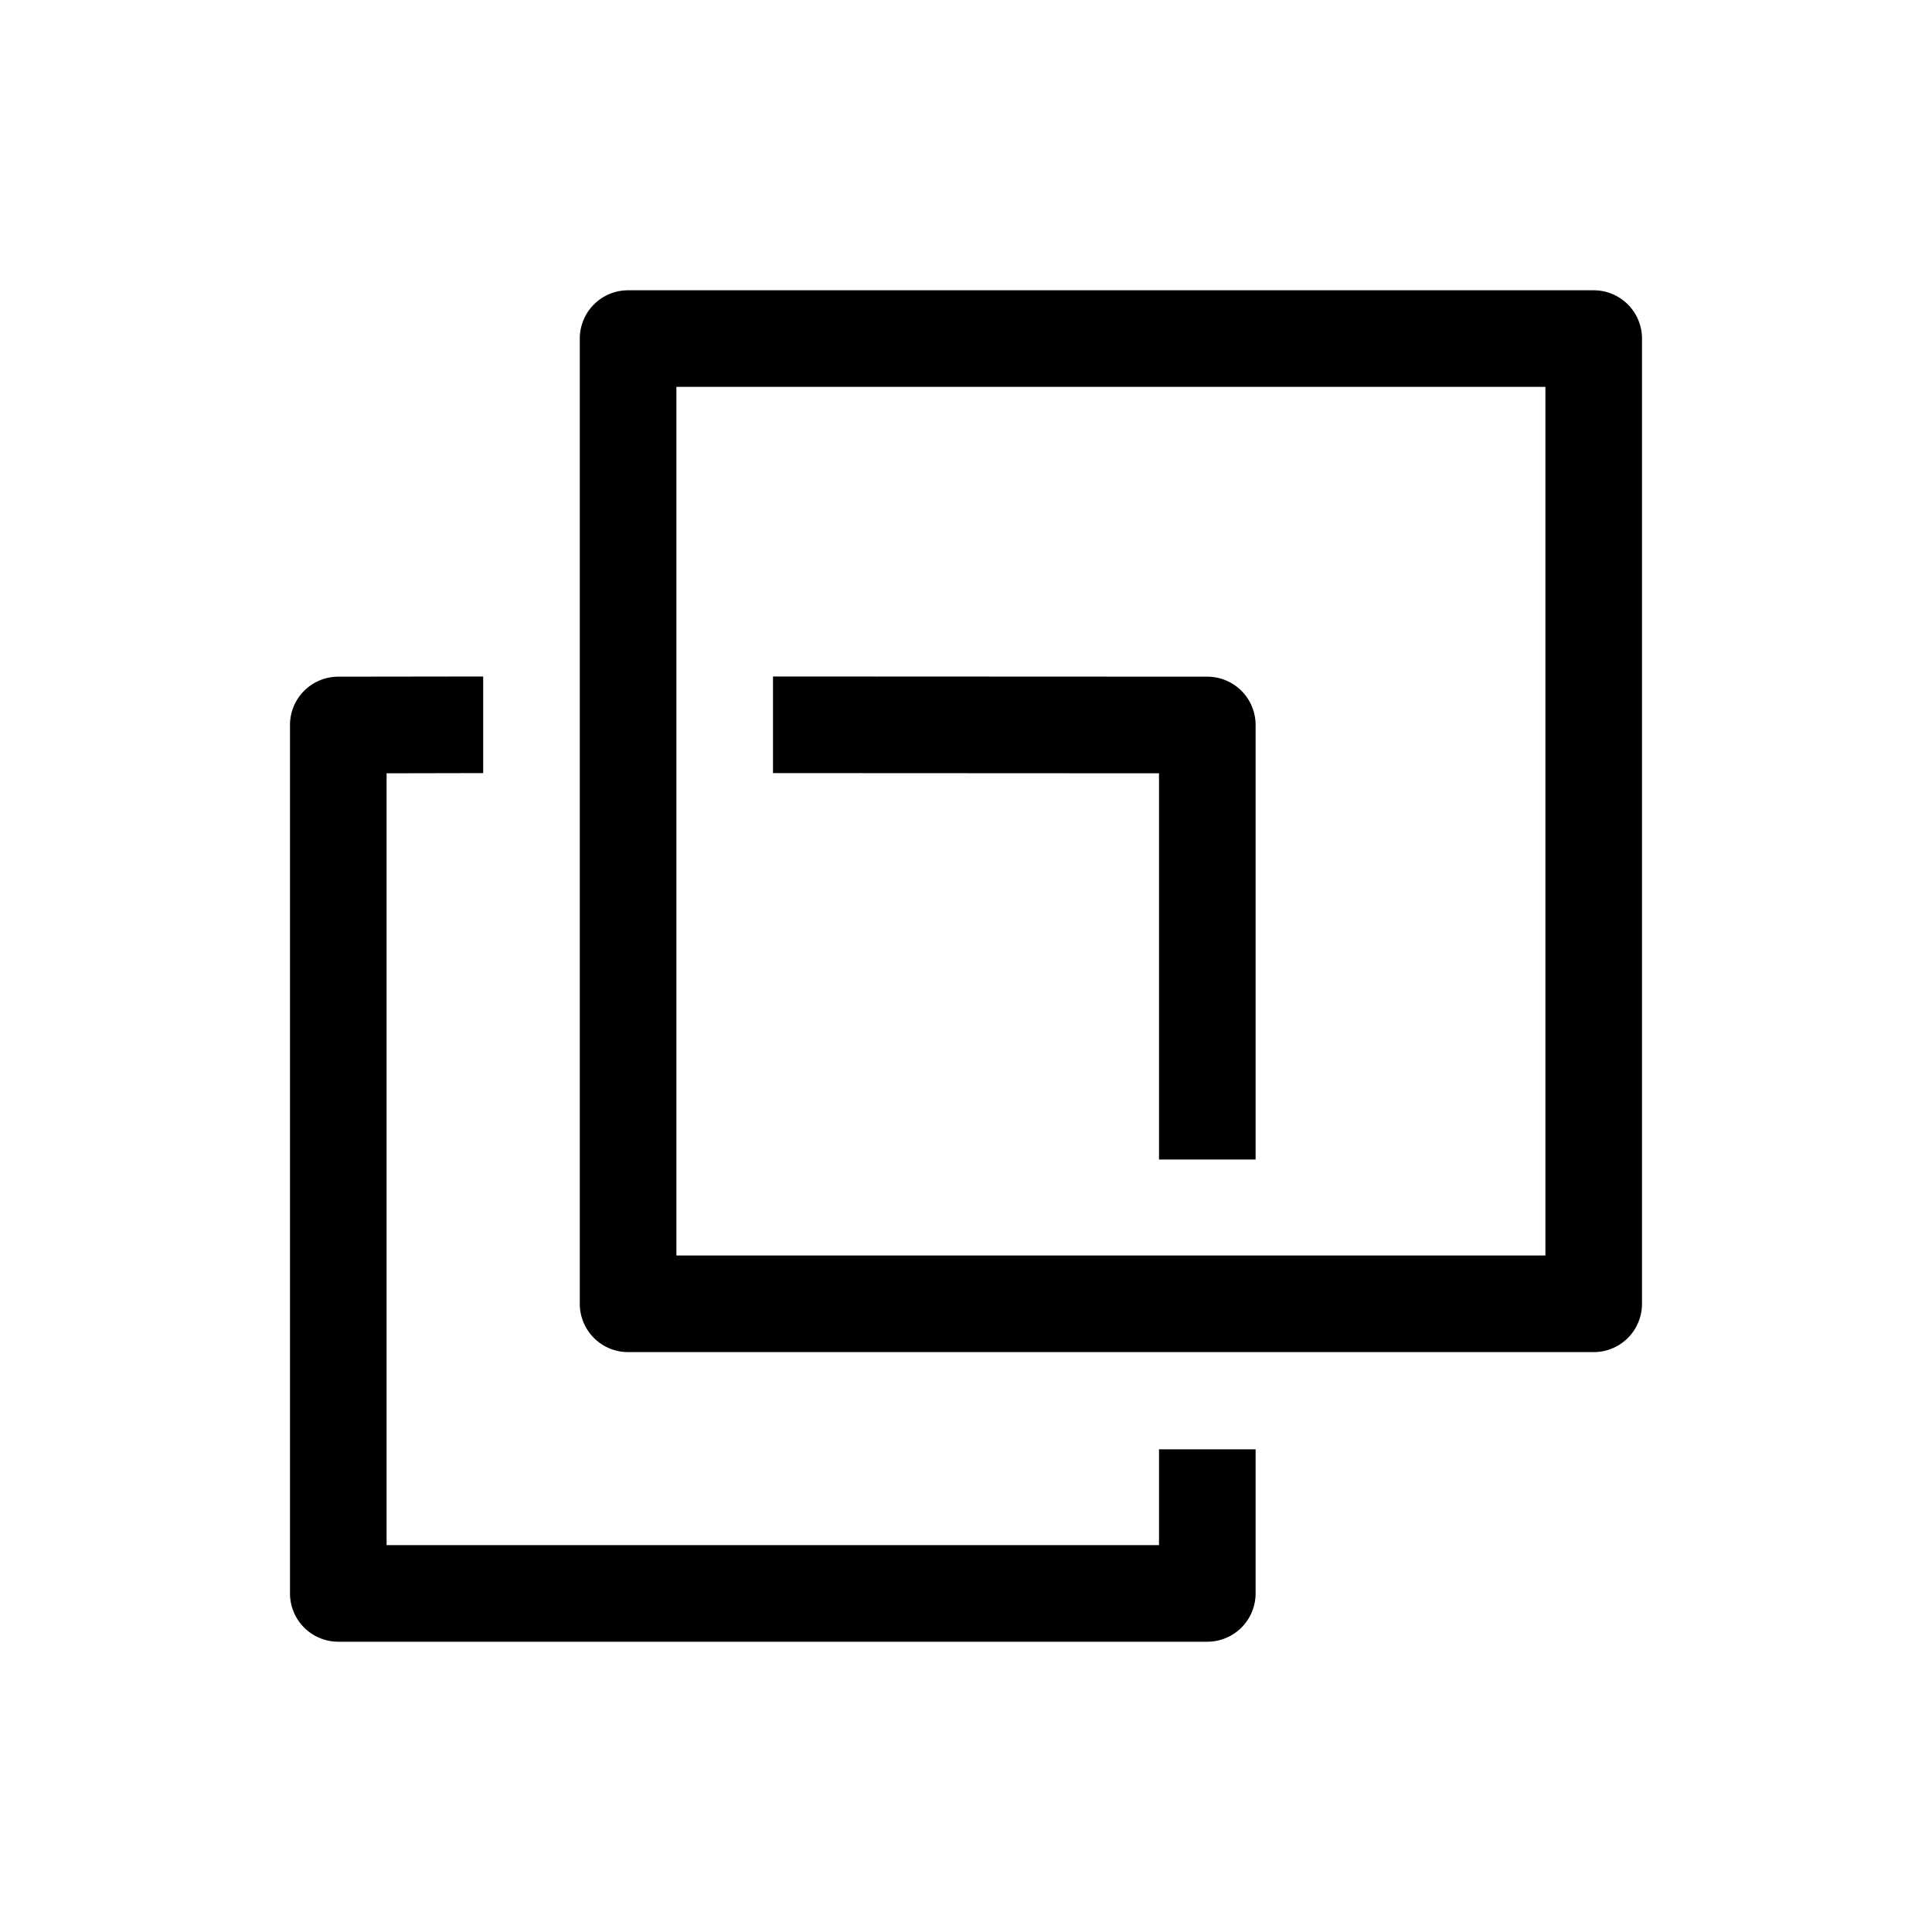 <svg xmlns="http://www.w3.org/2000/svg" viewBox="0 0 20 20" xml:space="preserve">
    <g>
        <path d="M1367.504 334.002a.5.5 0 0 0-.5.5v9.992a.5.5 0 0 0 .5.5h9.996a.5.5 0 0 0 .5-.5v-9.992a.5.5 0 0 0-.5-.5zm.5 1H1377v8.992h-8.996z" transform="matrix(-1 0 0 1 1384.002 -330.997)"/>
        <path d="m1376 338-4.496.002a.5.5 0 0 0-.5.5V343h1v-3.998L1376 339zm3 0v1l1 .002v7.99h-7.996V346h-1v1.492a.5.5 0 0 0 .5.5h8.996a.5.5 0 0 0 .5-.5v-8.99a.5.5 0 0 0-.5-.5z" transform="matrix(-1 0 0 1 1384.002 -330.997)"/>
    </g>
</svg>
